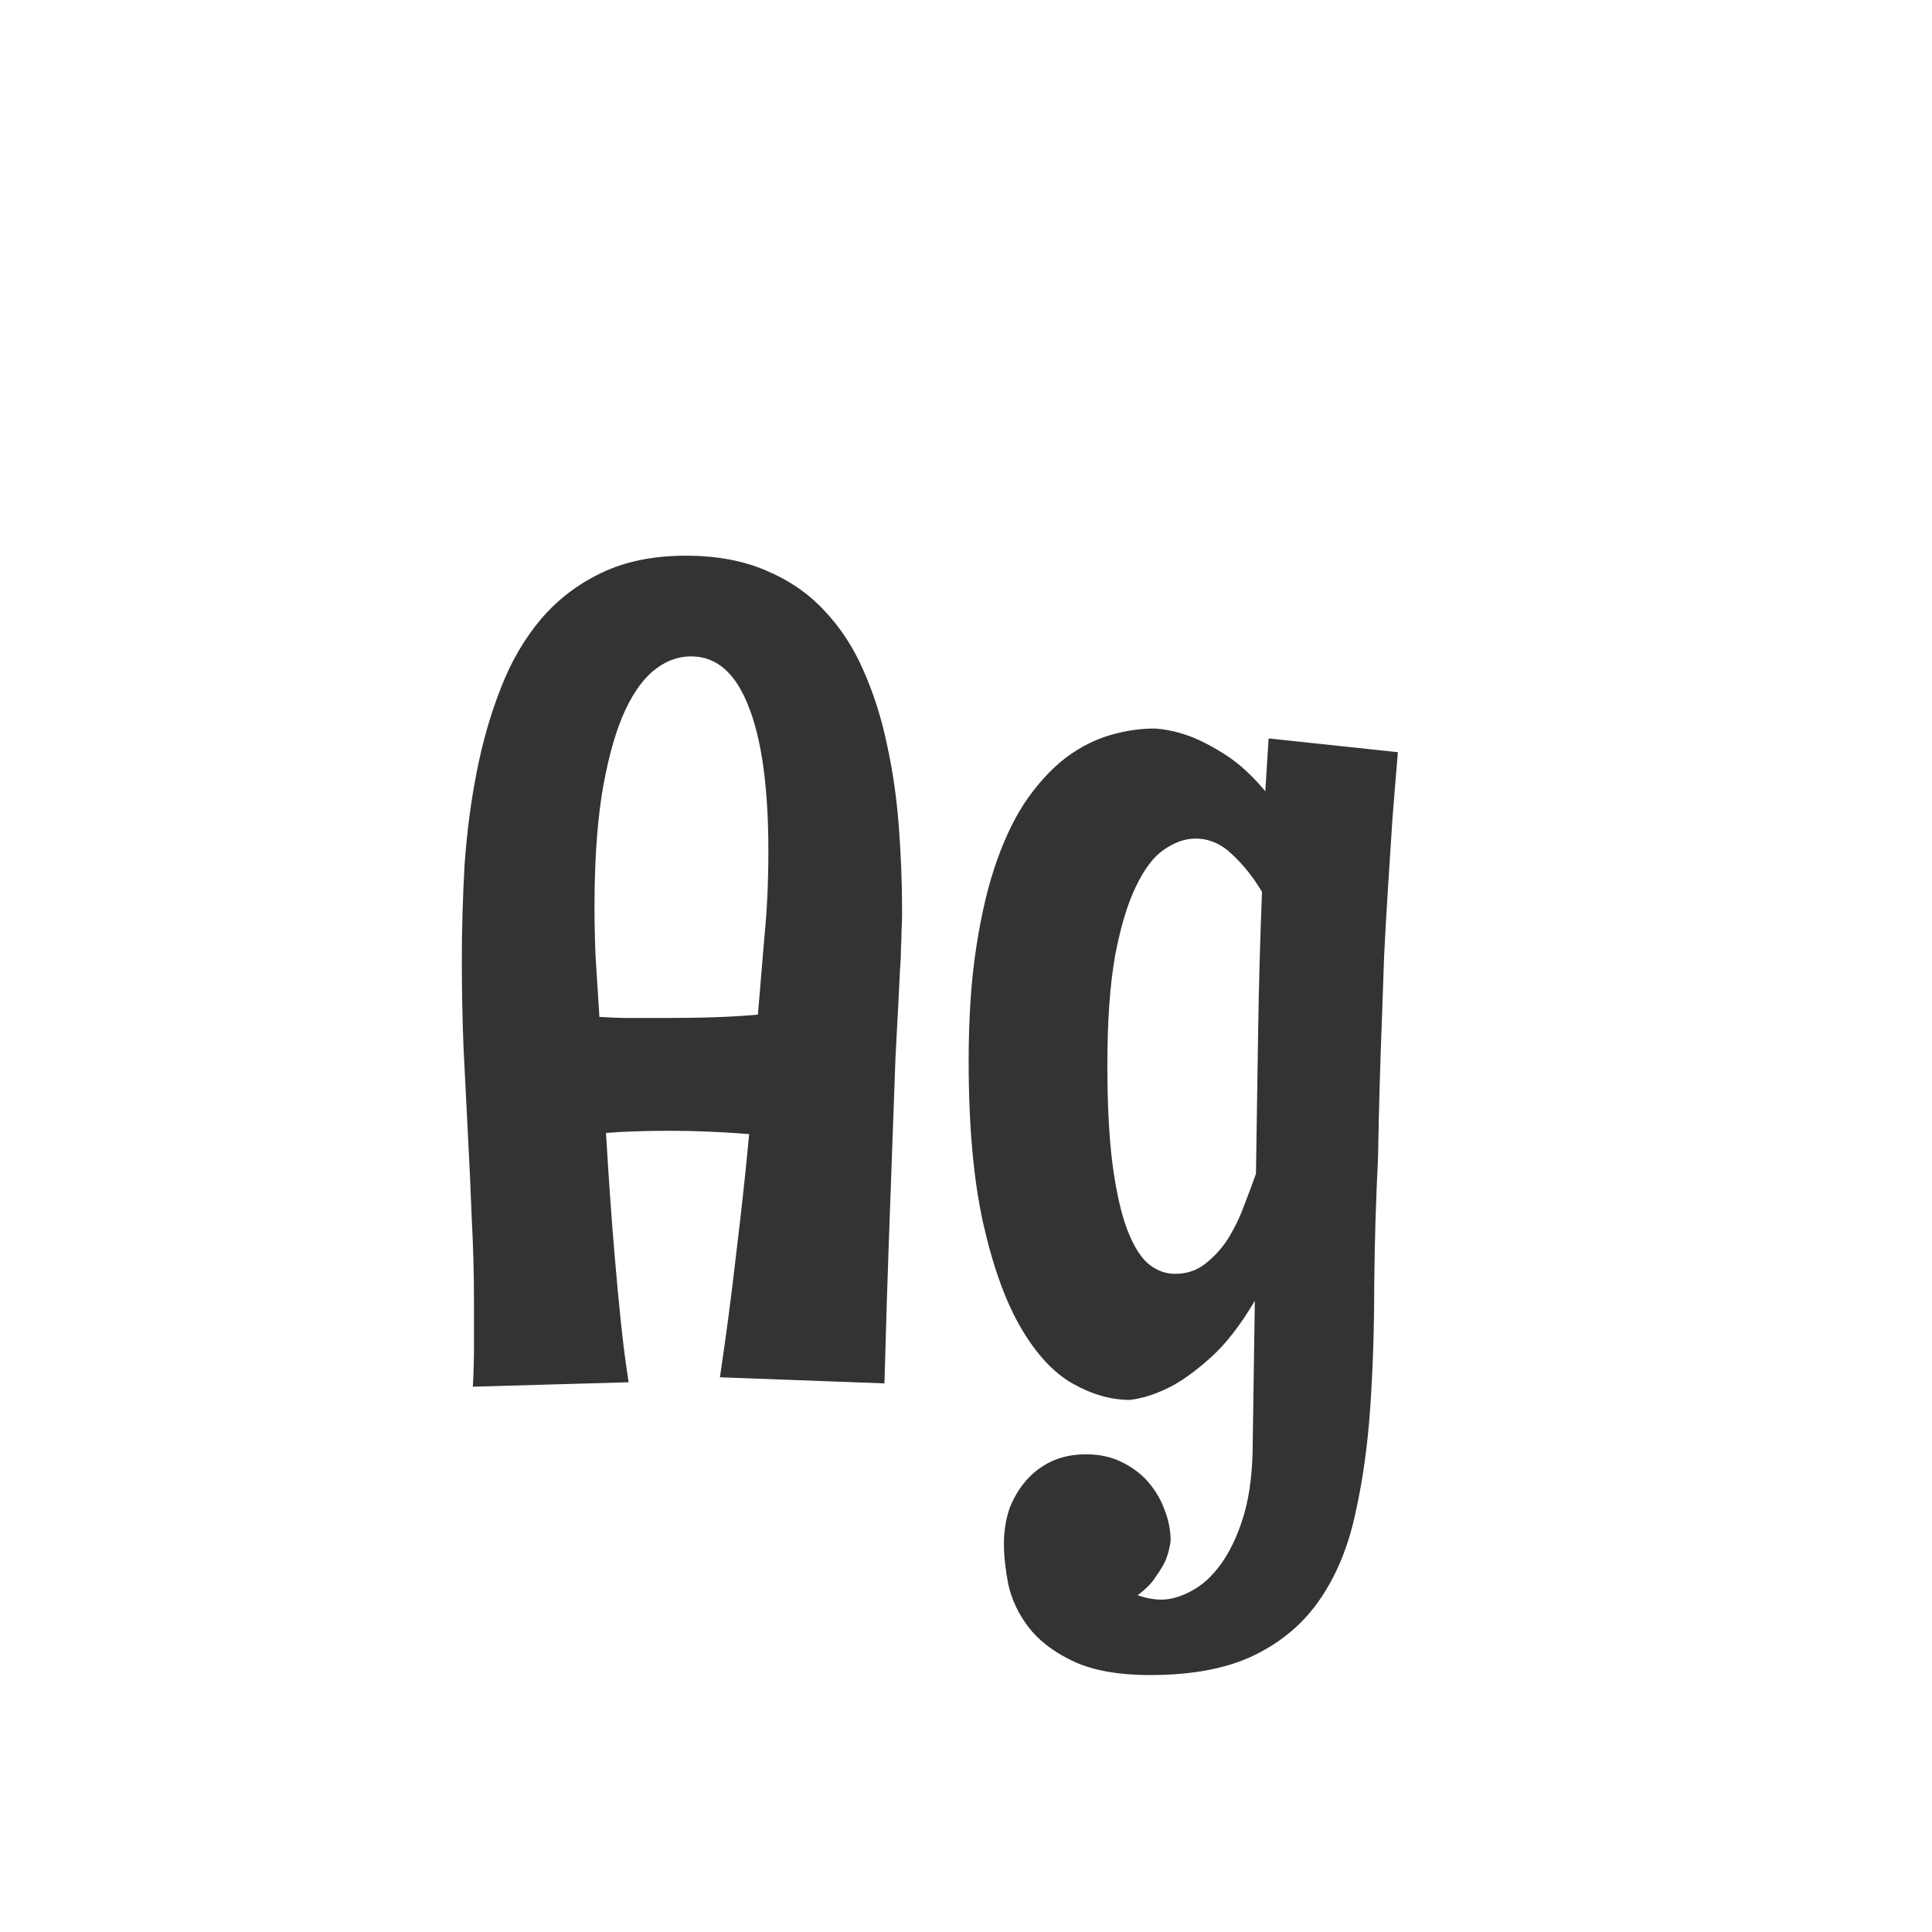 <svg width="24" height="24" viewBox="0 0 24 24" fill="none" xmlns="http://www.w3.org/2000/svg">
<path d="M5.888 16.186C5.888 15.836 5.879 15.485 5.86 15.134C5.847 14.783 5.831 14.432 5.812 14.081C5.794 13.726 5.776 13.37 5.758 13.015C5.744 12.655 5.737 12.29 5.737 11.921C5.737 11.534 5.749 11.142 5.771 10.745C5.799 10.344 5.849 9.959 5.922 9.59C5.995 9.216 6.095 8.868 6.223 8.544C6.35 8.216 6.517 7.931 6.722 7.689C6.927 7.448 7.177 7.257 7.474 7.115C7.77 6.974 8.118 6.903 8.52 6.903C8.902 6.903 9.235 6.965 9.518 7.088C9.8 7.206 10.039 7.37 10.235 7.58C10.436 7.79 10.598 8.036 10.721 8.318C10.848 8.601 10.946 8.906 11.015 9.234C11.088 9.562 11.138 9.904 11.165 10.26C11.192 10.615 11.206 10.968 11.206 11.319C11.206 11.411 11.204 11.49 11.199 11.559C11.199 11.627 11.197 11.702 11.192 11.784C11.192 11.862 11.188 11.955 11.179 12.065C11.174 12.174 11.167 12.317 11.158 12.495C11.149 12.668 11.138 12.883 11.124 13.138C11.115 13.393 11.104 13.707 11.09 14.081C11.076 14.455 11.06 14.897 11.042 15.407C11.024 15.913 11.005 16.506 10.987 17.185L8.943 17.109C9.021 16.59 9.089 16.07 9.148 15.551C9.212 15.027 9.265 14.539 9.306 14.088C8.955 14.06 8.629 14.047 8.328 14.047C8.173 14.047 8.027 14.049 7.891 14.054C7.754 14.058 7.633 14.065 7.528 14.074C7.542 14.311 7.558 14.562 7.576 14.826C7.594 15.091 7.615 15.357 7.638 15.626C7.66 15.895 7.686 16.162 7.713 16.426C7.74 16.686 7.772 16.934 7.809 17.171L5.874 17.226C5.883 17.057 5.888 16.886 5.888 16.713C5.888 16.535 5.888 16.36 5.888 16.186ZM7.446 12.632C7.583 12.641 7.717 12.646 7.85 12.646C7.982 12.646 8.112 12.646 8.239 12.646C8.727 12.646 9.119 12.632 9.415 12.604C9.442 12.281 9.47 11.955 9.497 11.627C9.529 11.299 9.545 10.948 9.545 10.574C9.545 9.786 9.463 9.187 9.299 8.776C9.139 8.362 8.902 8.154 8.588 8.154C8.415 8.154 8.255 8.216 8.109 8.339C7.964 8.462 7.836 8.653 7.727 8.913C7.622 9.168 7.537 9.492 7.474 9.884C7.414 10.276 7.385 10.738 7.385 11.271C7.385 11.458 7.389 11.659 7.398 11.873C7.412 12.083 7.428 12.336 7.446 12.632ZM17.365 9.344C17.342 9.613 17.32 9.891 17.297 10.178C17.279 10.46 17.26 10.745 17.242 11.032C17.224 11.315 17.208 11.595 17.194 11.873C17.185 12.146 17.176 12.406 17.167 12.652C17.144 13.236 17.128 13.808 17.119 14.368C17.092 14.906 17.076 15.439 17.071 15.968C17.071 16.492 17.055 16.991 17.023 17.465C16.991 17.943 16.93 18.385 16.839 18.791C16.752 19.201 16.609 19.554 16.408 19.851C16.208 20.151 15.937 20.386 15.595 20.555C15.258 20.723 14.822 20.808 14.289 20.808C13.883 20.808 13.56 20.748 13.318 20.63C13.081 20.516 12.899 20.375 12.771 20.206C12.648 20.042 12.566 19.866 12.525 19.68C12.489 19.493 12.471 19.326 12.471 19.181C12.471 19.026 12.493 18.88 12.539 18.743C12.589 18.611 12.658 18.495 12.744 18.395C12.831 18.294 12.935 18.215 13.059 18.155C13.186 18.096 13.33 18.066 13.489 18.066C13.658 18.066 13.806 18.098 13.934 18.162C14.066 18.226 14.175 18.308 14.262 18.408C14.353 18.513 14.421 18.629 14.467 18.757C14.517 18.884 14.542 19.012 14.542 19.14C14.533 19.213 14.515 19.288 14.487 19.365C14.46 19.429 14.419 19.5 14.364 19.577C14.314 19.659 14.237 19.739 14.132 19.816C14.237 19.853 14.335 19.871 14.426 19.871C14.544 19.871 14.67 19.835 14.802 19.762C14.934 19.693 15.055 19.584 15.164 19.434C15.273 19.283 15.365 19.094 15.438 18.866C15.51 18.638 15.551 18.367 15.56 18.053L15.588 16.159C15.41 16.46 15.228 16.695 15.041 16.863C14.859 17.027 14.692 17.148 14.542 17.226C14.364 17.317 14.196 17.371 14.036 17.39C13.804 17.39 13.569 17.324 13.332 17.191C13.095 17.059 12.881 16.831 12.69 16.508C12.498 16.184 12.341 15.754 12.218 15.216C12.095 14.674 12.033 13.995 12.033 13.179C12.033 12.641 12.065 12.167 12.129 11.757C12.193 11.342 12.279 10.982 12.389 10.677C12.498 10.371 12.626 10.116 12.771 9.911C12.922 9.701 13.081 9.533 13.25 9.405C13.423 9.278 13.603 9.187 13.79 9.132C13.977 9.077 14.162 9.05 14.344 9.05C14.485 9.059 14.631 9.091 14.781 9.146C14.913 9.196 15.062 9.273 15.226 9.378C15.39 9.483 15.554 9.633 15.718 9.829L15.759 9.173L17.365 9.344ZM15.677 11.08C15.572 10.902 15.449 10.747 15.308 10.615C15.171 10.483 15.018 10.417 14.85 10.417C14.722 10.417 14.592 10.463 14.46 10.554C14.332 10.64 14.216 10.793 14.111 11.012C14.007 11.226 13.92 11.513 13.852 11.873C13.788 12.233 13.756 12.687 13.756 13.233C13.756 13.739 13.779 14.159 13.824 14.491C13.87 14.824 13.931 15.091 14.009 15.291C14.086 15.487 14.175 15.626 14.275 15.708C14.376 15.786 14.483 15.824 14.597 15.824C14.747 15.824 14.877 15.779 14.986 15.688C15.1 15.596 15.196 15.487 15.273 15.359C15.351 15.227 15.415 15.091 15.465 14.949C15.52 14.808 15.565 14.685 15.602 14.58C15.611 13.983 15.62 13.395 15.629 12.816C15.638 12.238 15.654 11.659 15.677 11.08Z" fill="#333333"/>
</svg>
